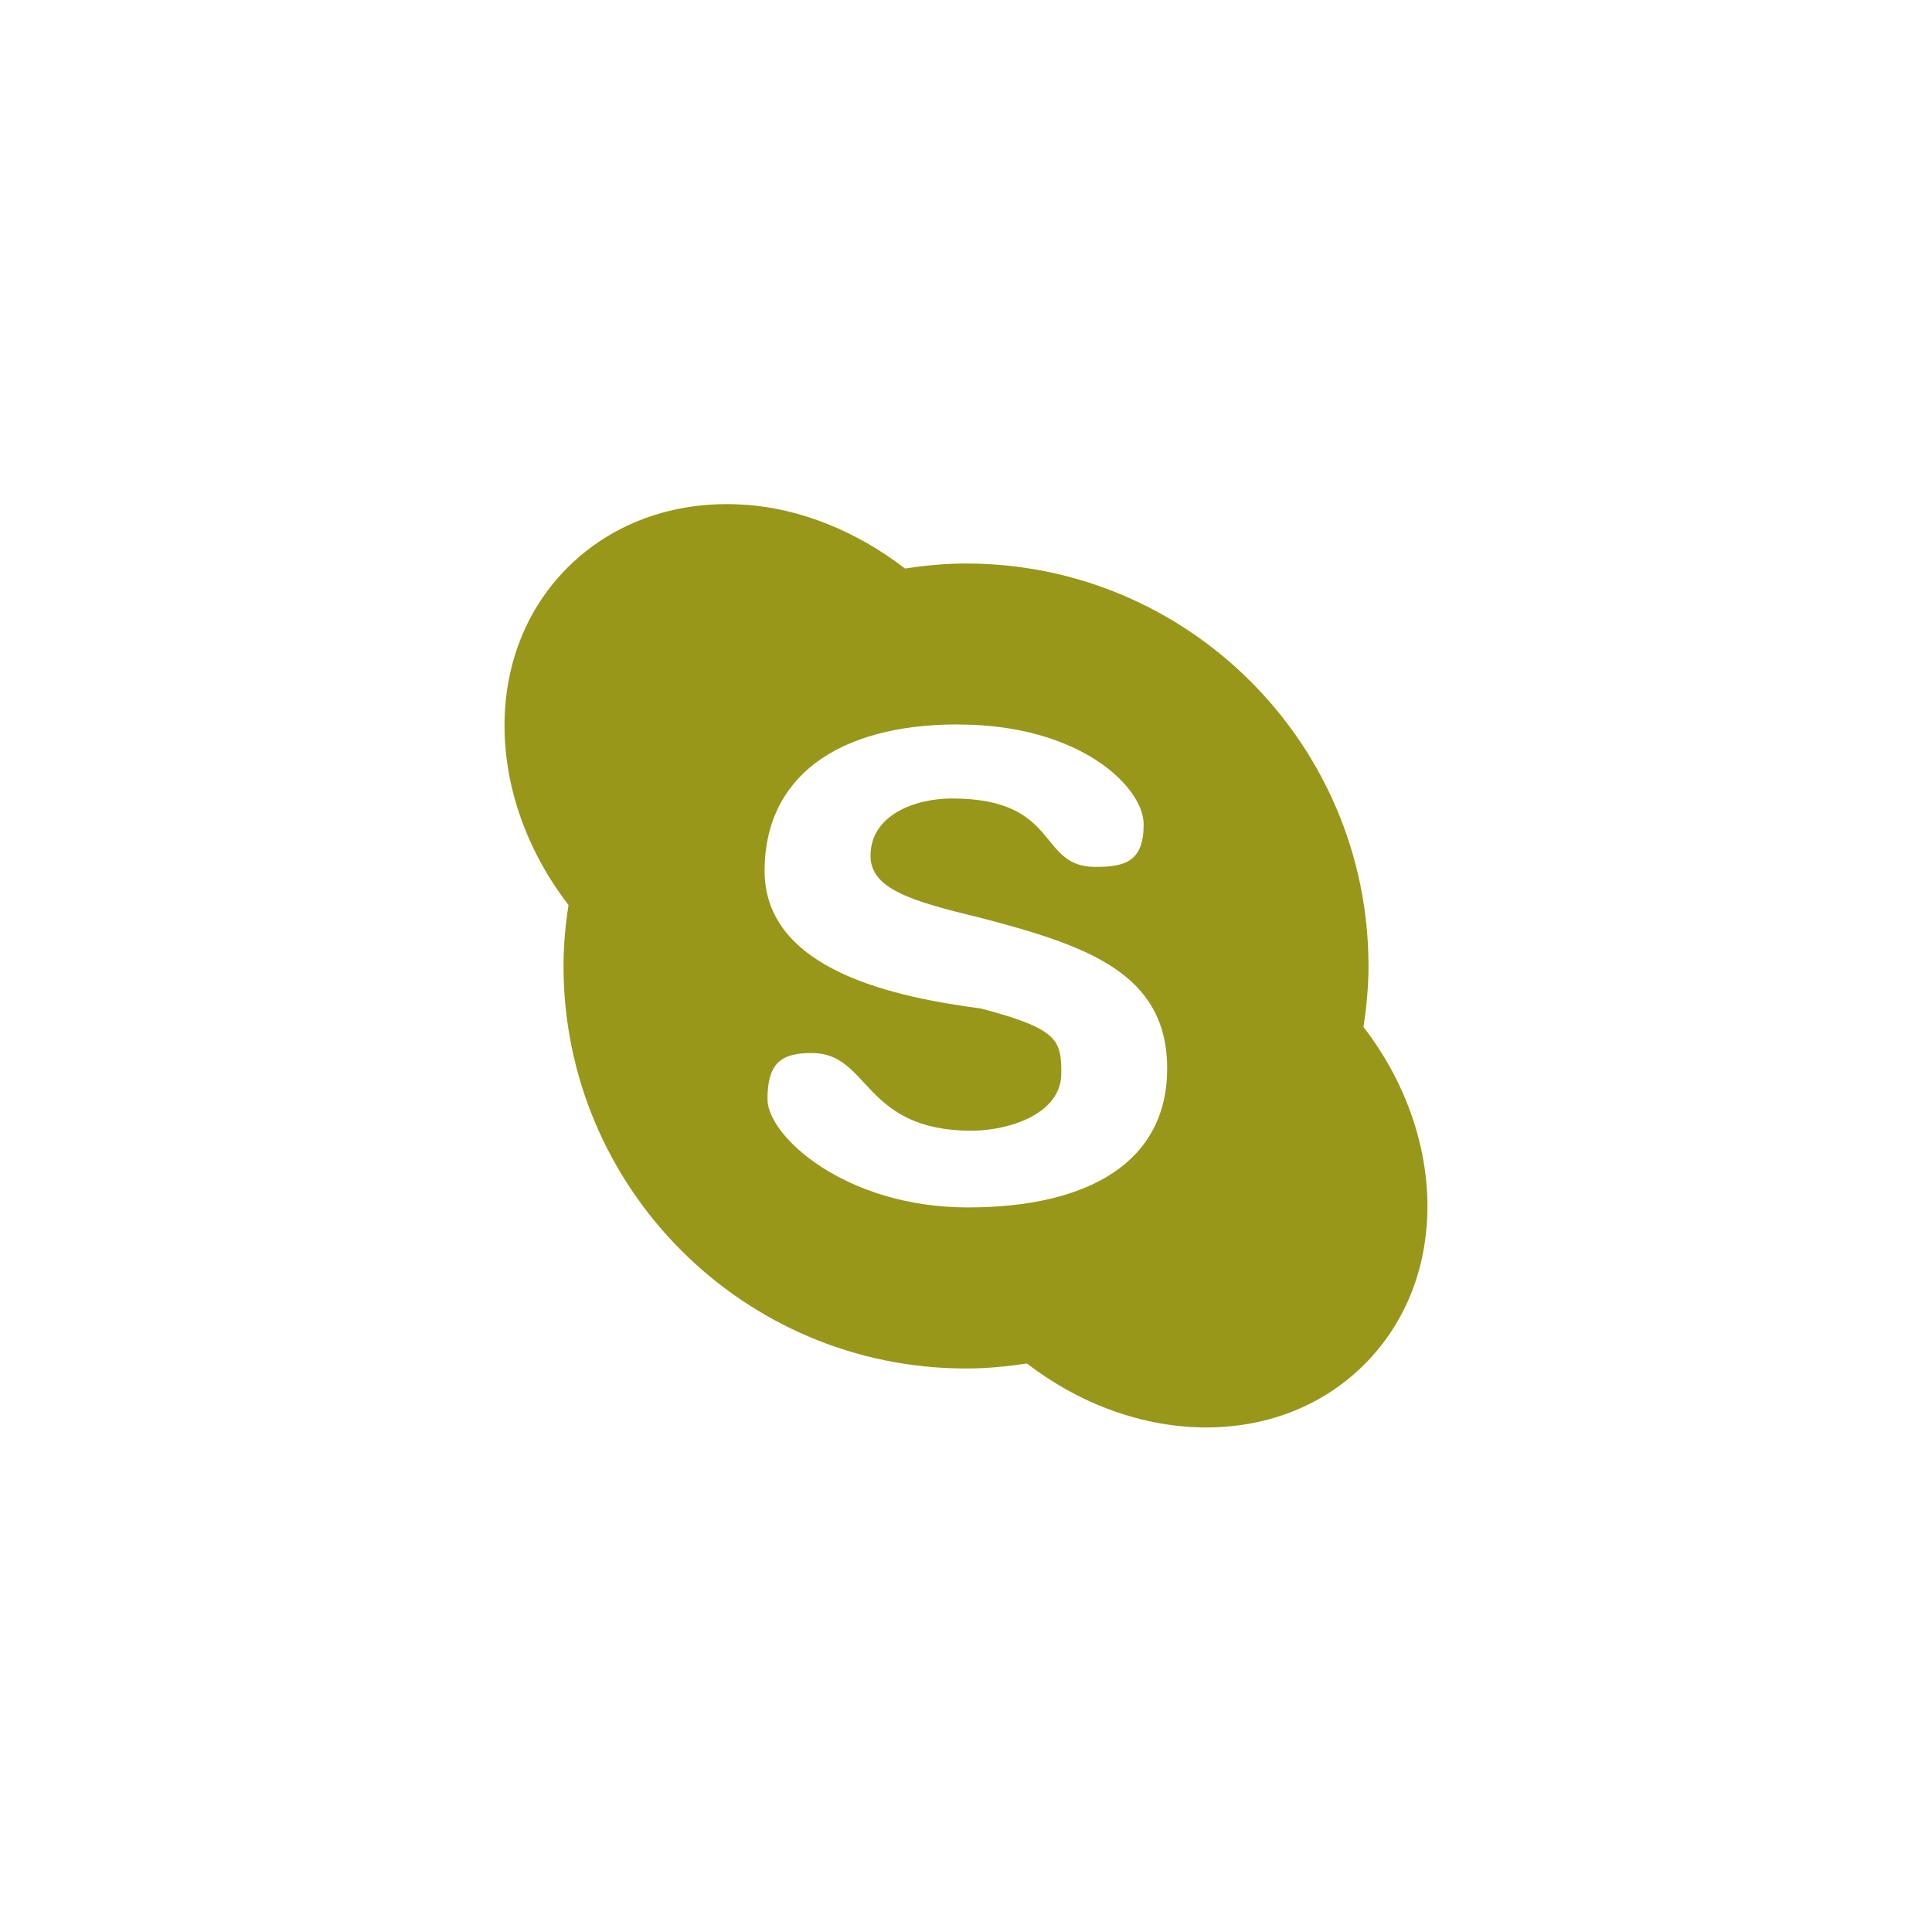 <svg xmlns="http://www.w3.org/2000/svg" width="24" height="24" viewBox="0 0 24 24">
 <defs>
  <style id="current-color-scheme" type="text/css">
   .ColorScheme-Text { color:#98971a; } .ColorScheme-Highlight { color:#5294e2; }
  </style>
 </defs>
 <path style="fill:currentColor" class="ColorScheme-Text" d="m5.275 2.272c-0.831-0.064-1.637 0.192-2.225 0.779-1.066 1.066-1.025 2.846 0.012 4.191-0.038 0.248-0.062 0.5-0.062 0.758 0 2.761 2.239 5 5 5 0.258 0 0.51-0.025 0.758-0.062 1.346 1.037 3.126 1.077 4.191 0.011 1.066-1.065 1.026-2.845-0.011-4.191 0.037-0.248 0.062-0.5 0.062-0.758 0-2.761-2.239-5-5-5-0.258 0-0.51 0.025-0.758 0.062-0.604-0.465-1.291-0.739-1.967-0.791zm2.629 2.728h0.002c1.517 0.001 2.301 0.781 2.301 1.24 0 0.461-0.227 0.529-0.6 0.529-0.724 0-0.427-0.85-1.783-0.85-0.449 0-1.01 0.2-1.01 0.711 0 0.411 0.496 0.562 1.373 0.773 1.321 0.345 2.312 0.688 2.312 1.871 0 1.149-0.958 1.725-2.477 1.725-1.518 0-2.488-0.885-2.488-1.344 0-0.459 0.178-0.574 0.551-0.574 0.725 0 0.628 0.965 1.984 0.965 0.45 0 1.115-0.2 1.115-0.713 0-0.41-0.036-0.552-0.998-0.805-1.028-0.136-2.688-0.461-2.688-1.711 0-1.148 0.887-1.818 2.404-1.818z" transform="translate(4 4)"/>
</svg>
